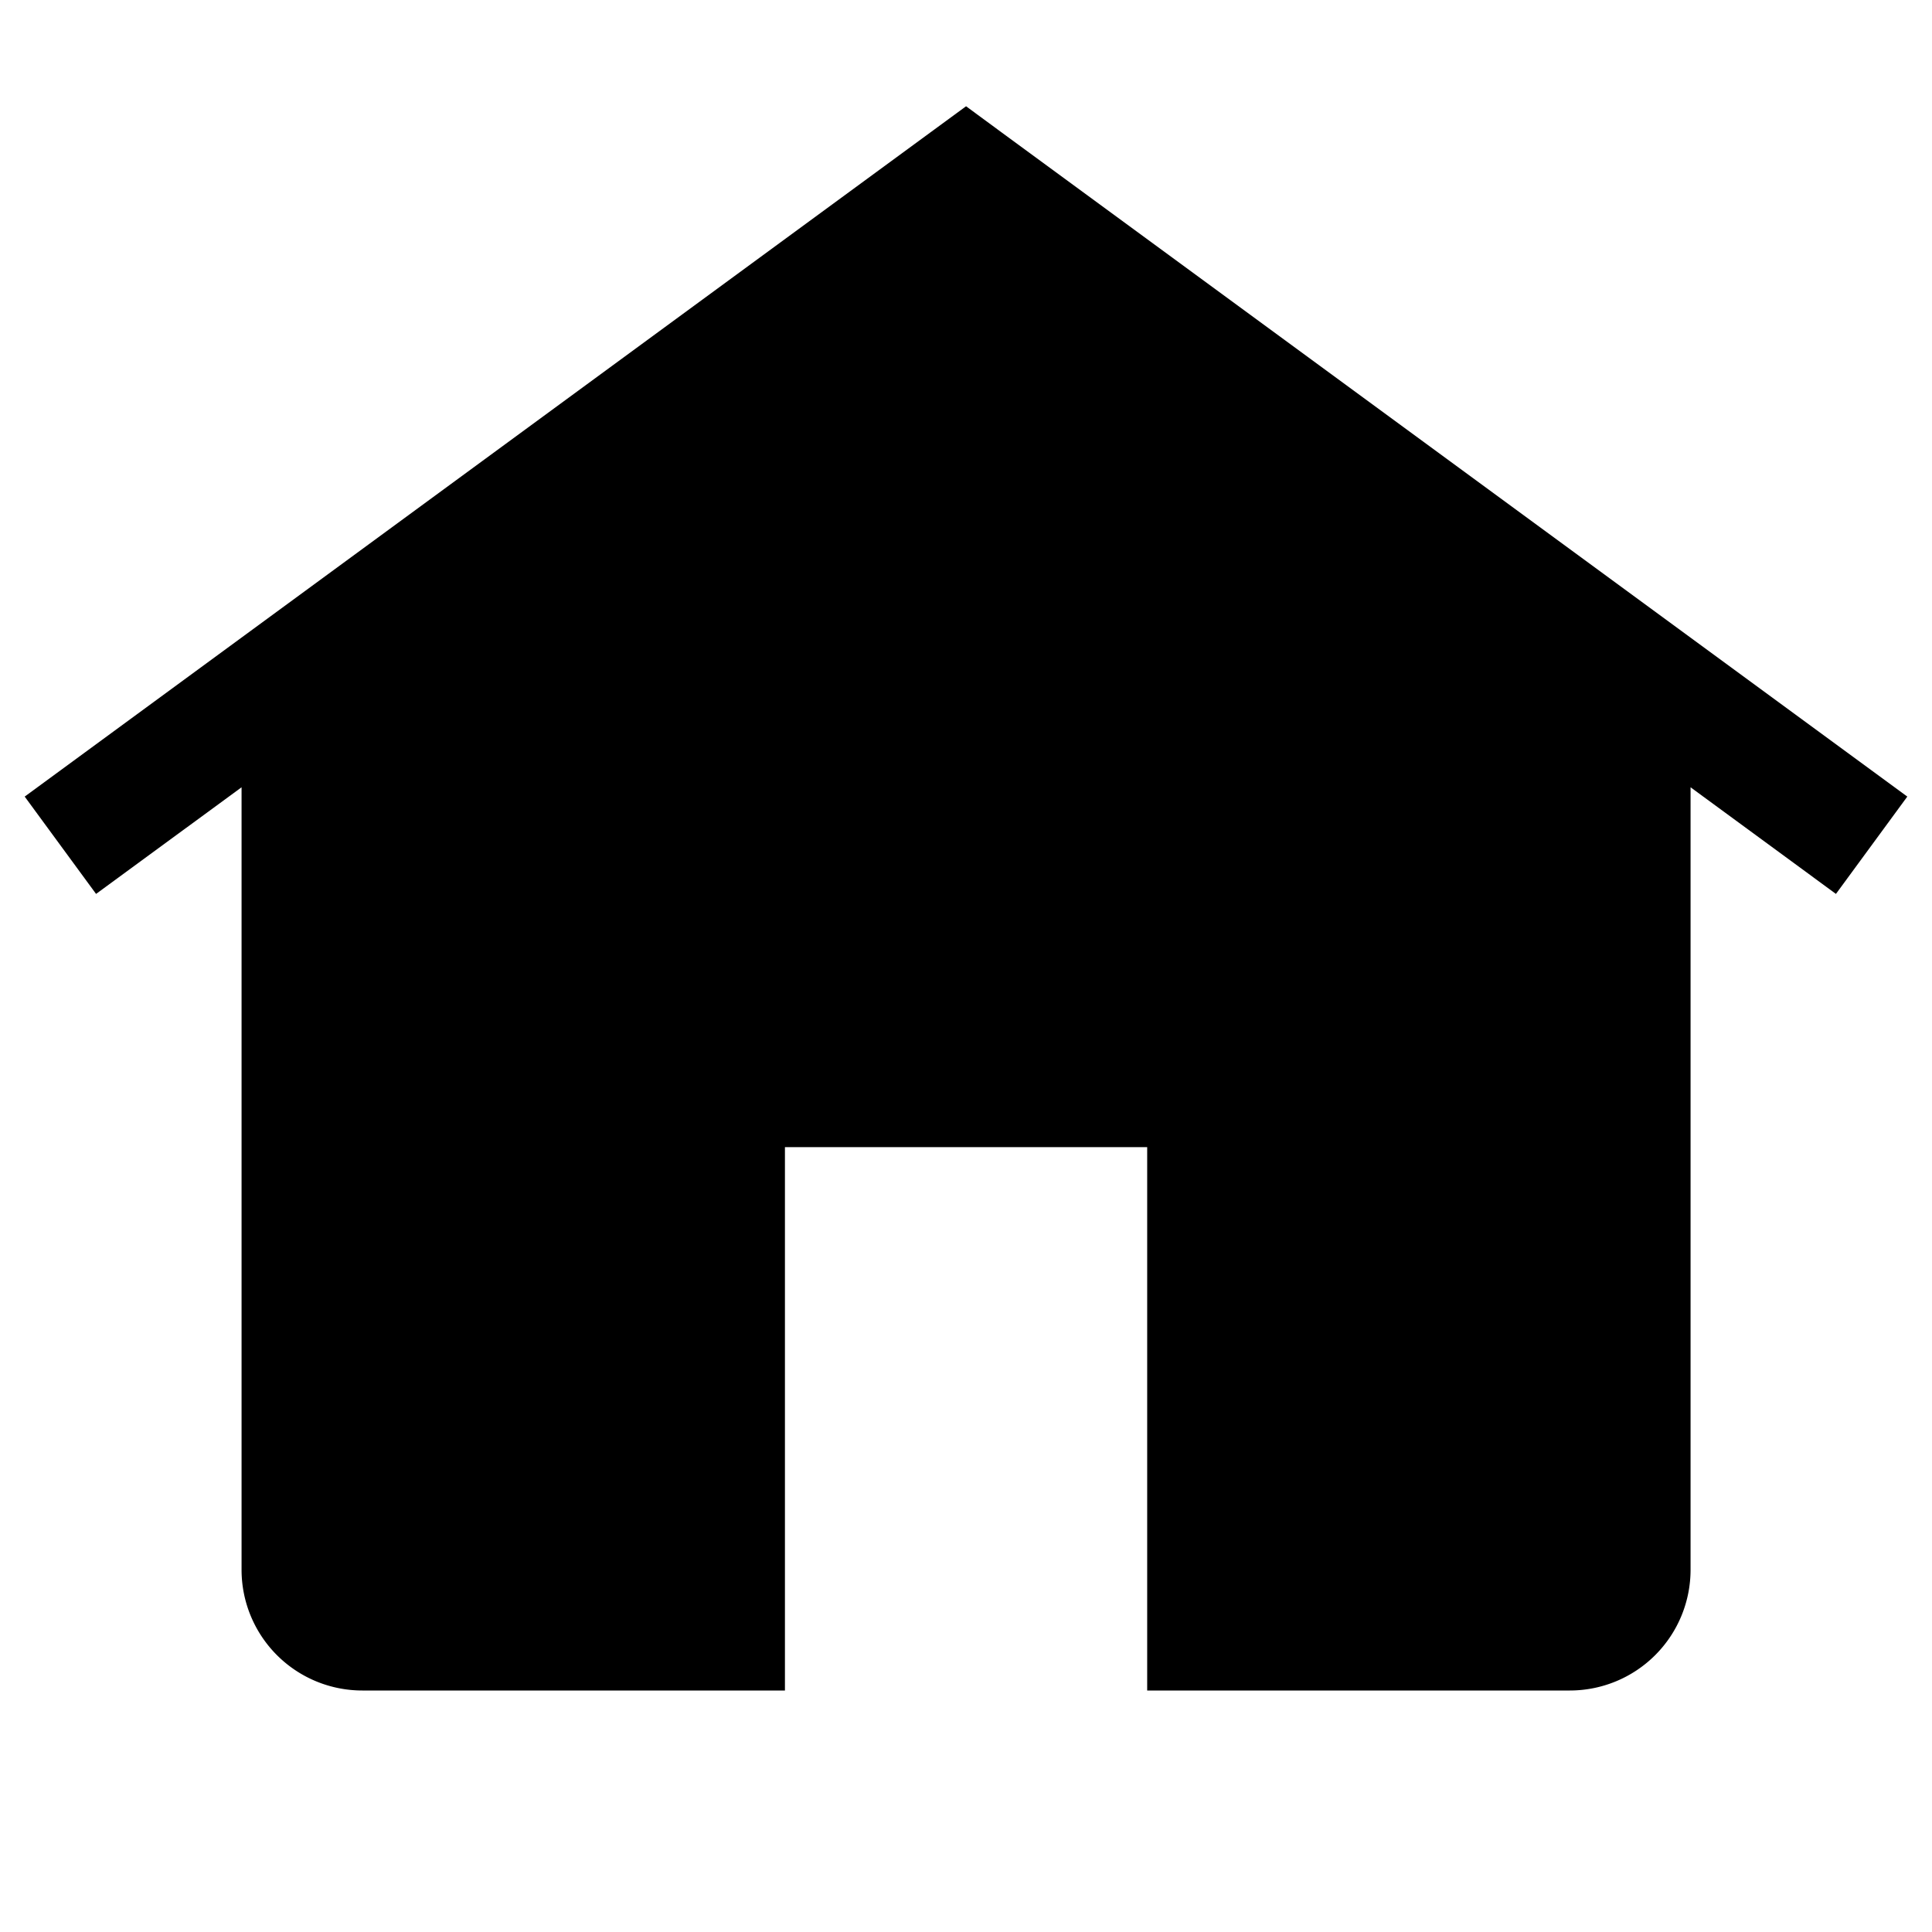 <svg width="32" height="32" viewBox="0 0 32 32" xmlns="http://www.w3.org/2000/svg">
    <path fill-rule="evenodd" d="M16.591 2.194l-.59-.434-.592.434-15 11 1.182 1.612 2.41-1.766V26a2 2 0 002 2h7v-9h6v9h7a2 2 0 002-2V13.04l2.408 1.766 1.182-1.612-15-11z"/>
</svg>
